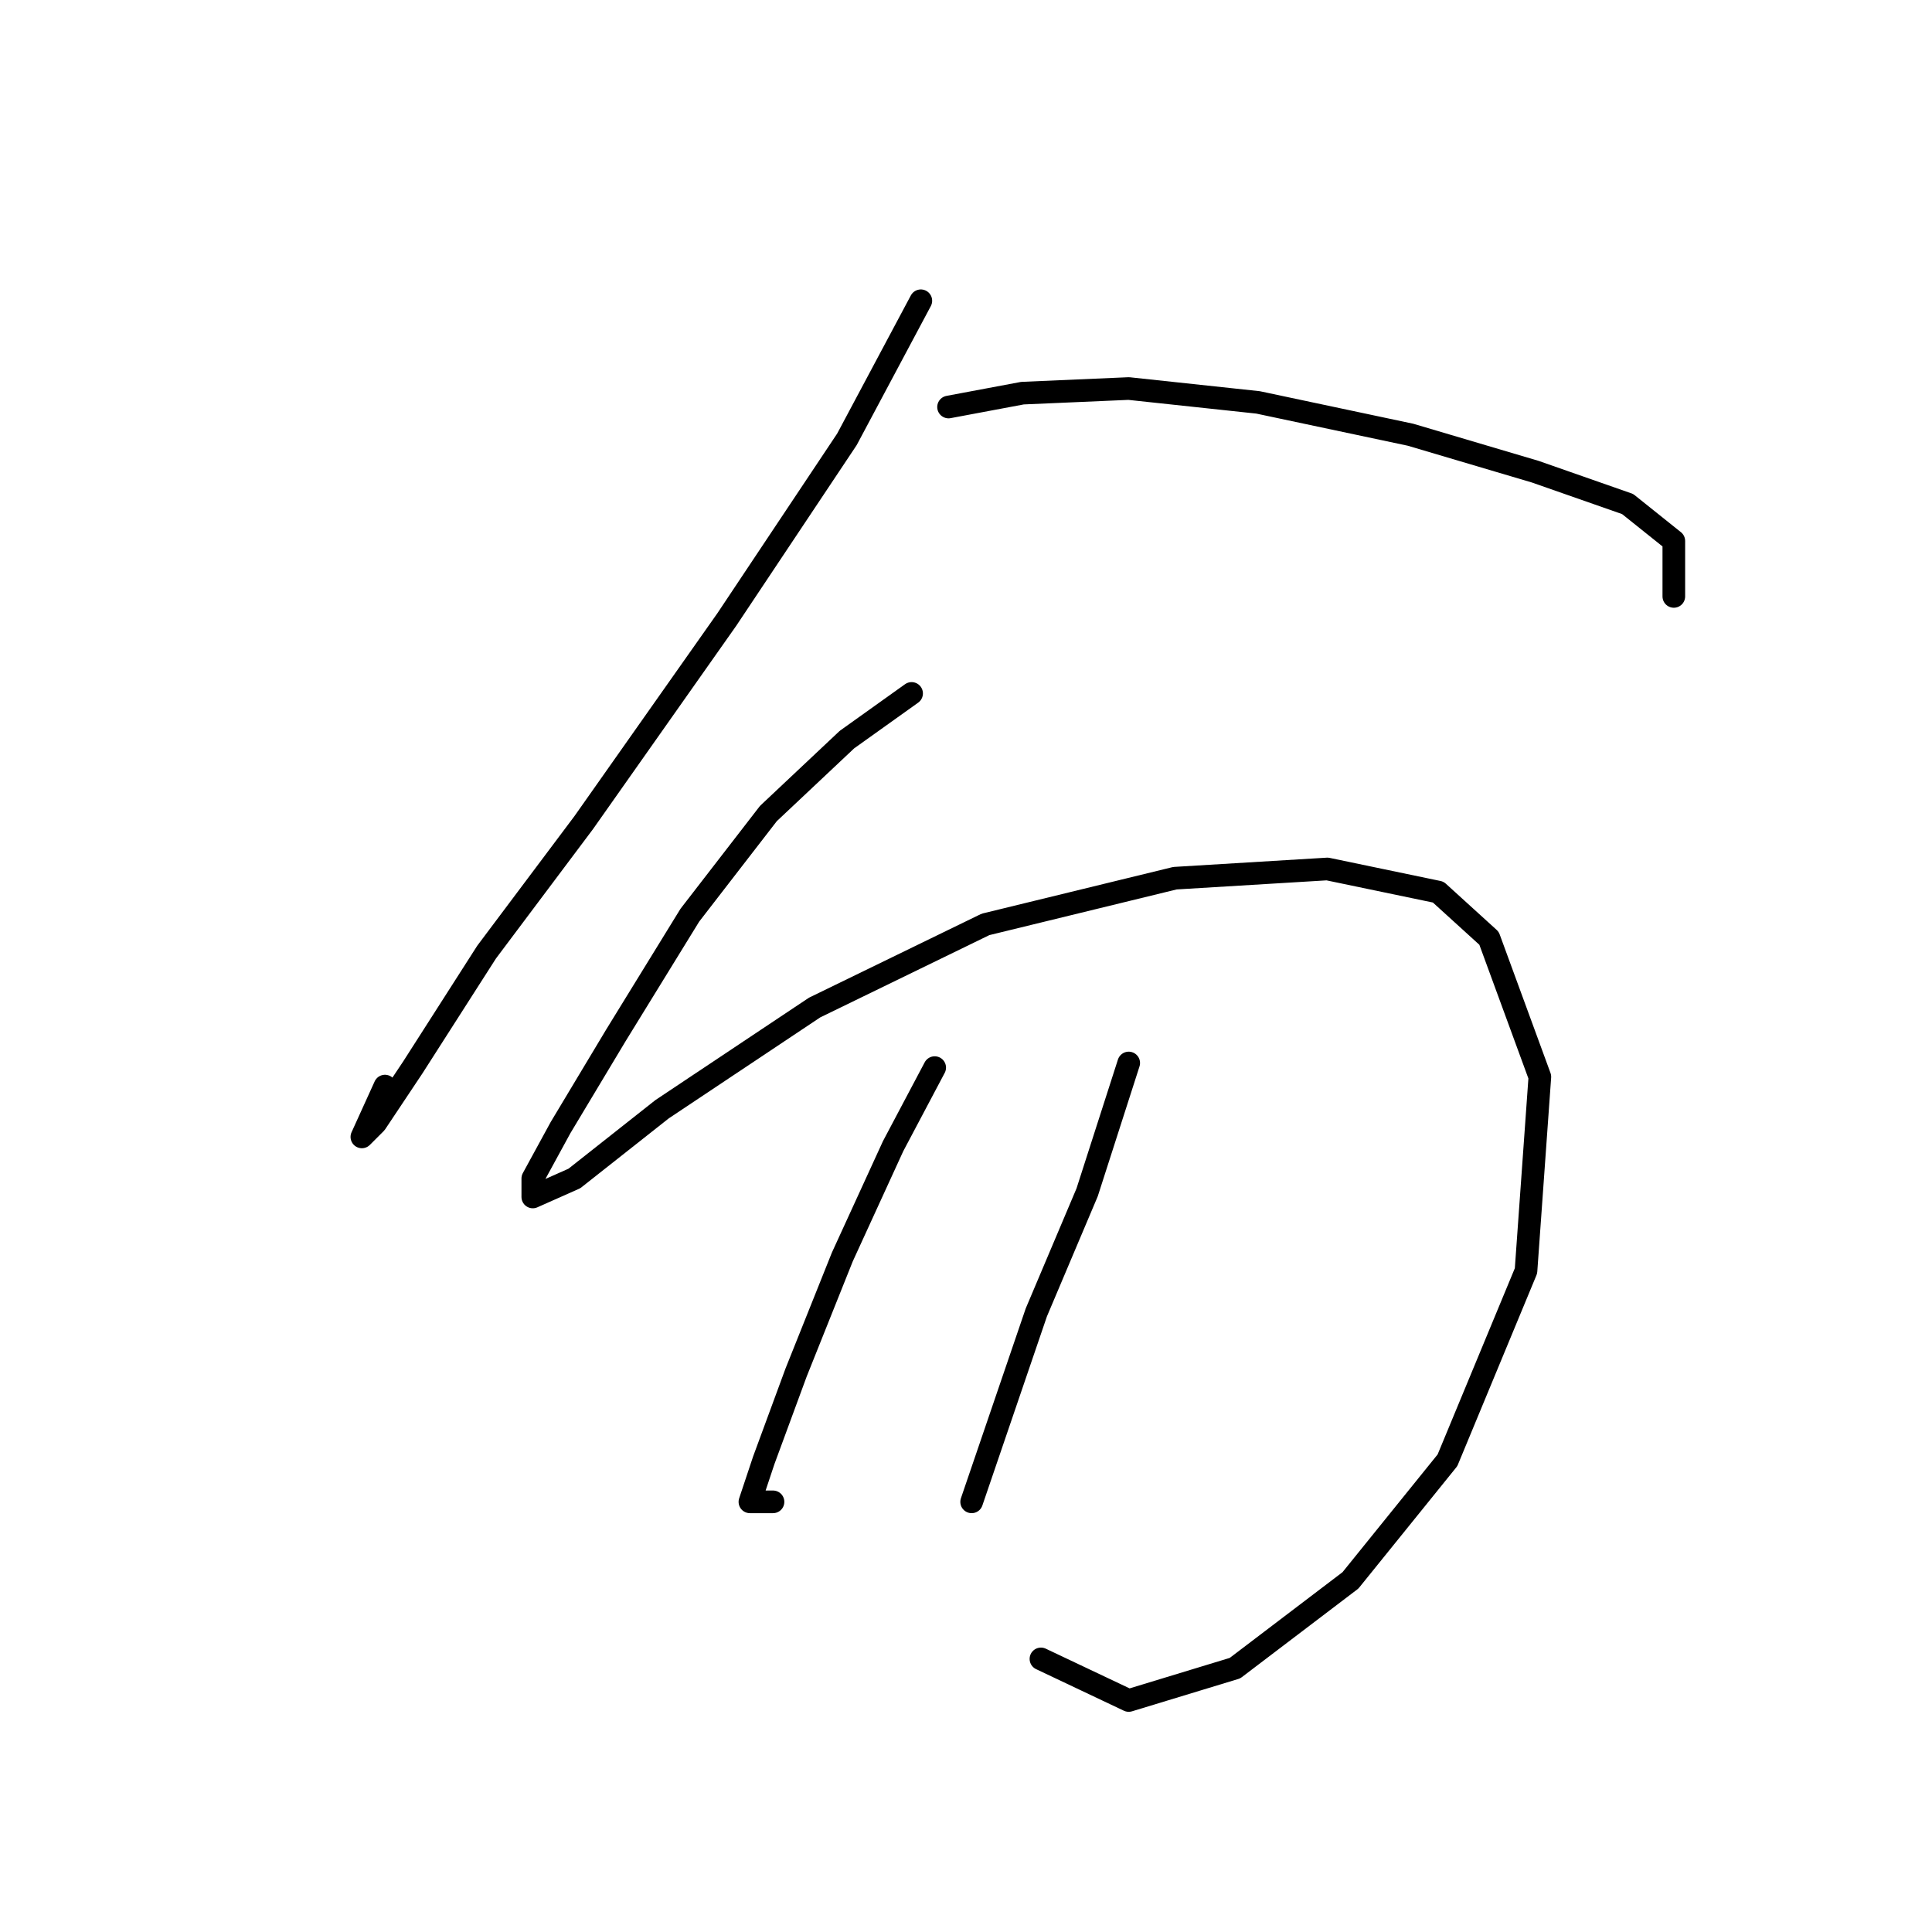 <?xml version="1.0" standalone="no"?>
    <svg width="256" height="256" xmlns="http://www.w3.org/2000/svg" version="1.1">
    <polyline stroke="black" stroke-width="3" stroke-linecap="round" fill="transparent" stroke-linejoin="round" points="122.015 39.853 112.222 58.216 96.307 82.089 77.331 109.022 64.477 126.161 54.683 141.464 49.786 148.809 47.95 150.646 51.01 143.912 51.01 143.912 " />
        <polyline stroke="black" stroke-width="3" stroke-linecap="round" fill="transparent" stroke-linejoin="round" points="125.688 53.932 135.482 52.095 149.561 51.483 166.7 53.32 186.899 57.604 203.427 62.501 215.669 66.786 221.79 71.683 221.79 79.028 221.79 79.028 " />
        <polyline stroke="black" stroke-width="3" stroke-linecap="round" fill="transparent" stroke-linejoin="round" points="120.791 91.883 112.222 98.004 101.816 107.798 91.41 121.264 81.616 137.179 74.271 149.421 70.598 156.155 70.598 158.603 76.107 156.155 87.737 146.973 107.937 133.506 130.585 122.488 155.682 116.367 175.881 115.143 190.572 118.204 197.305 124.325 204.039 142.688 202.202 168.397 191.796 193.494 178.942 209.408 163.639 221.039 149.561 225.323 137.93 219.814 137.93 219.814 " />
        <polyline stroke="black" stroke-width="3" stroke-linecap="round" fill="transparent" stroke-linejoin="round" points="123.852 141.464 118.343 151.87 111.61 166.561 105.488 181.863 101.204 193.494 99.367 199.003 102.428 199.003 102.428 199.003 " />
        <polyline stroke="black" stroke-width="3" stroke-linecap="round" fill="transparent" stroke-linejoin="round" points="149.561 140.852 144.052 157.991 137.318 173.906 128.749 199.003 128.749 199.003 " />
        </svg>